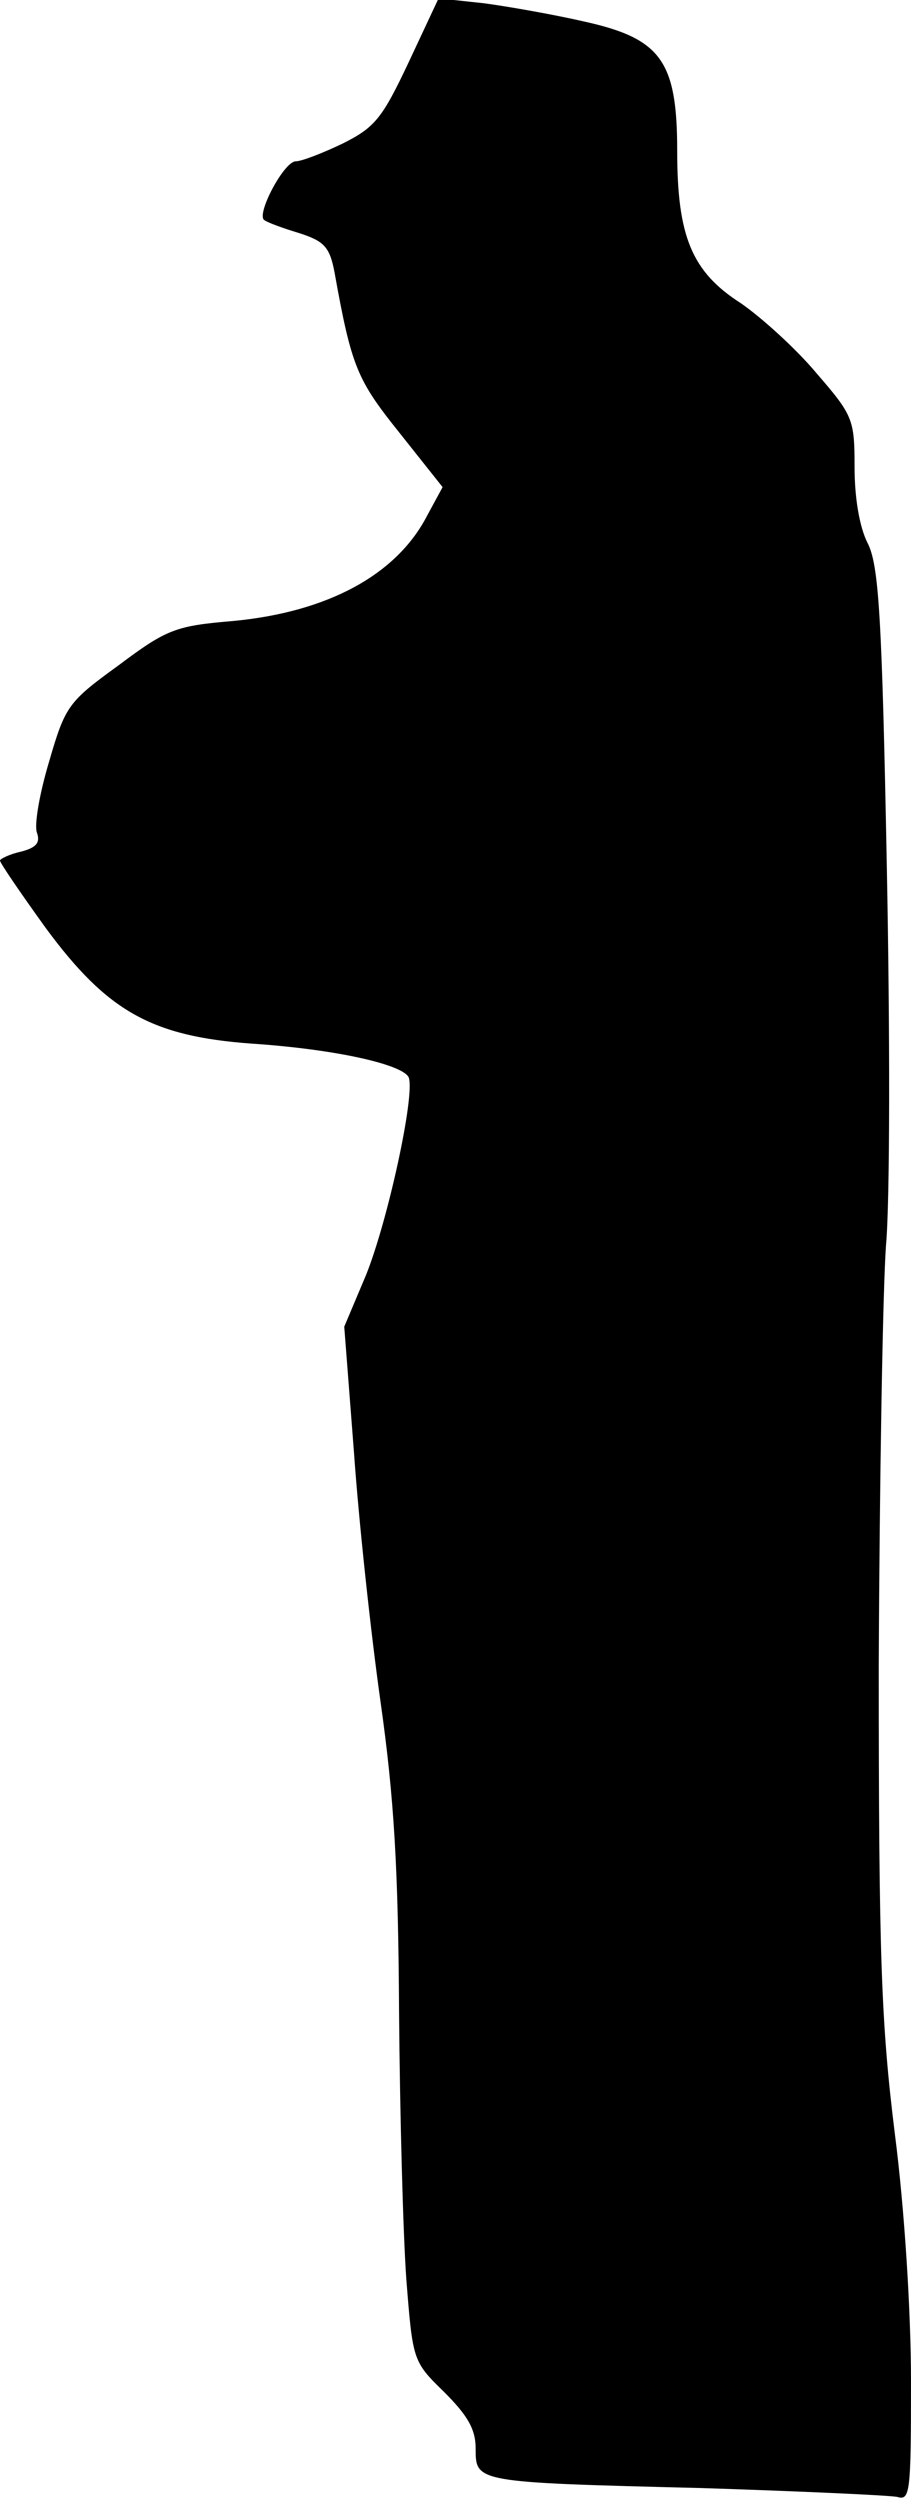<?xml version="1.0" standalone="no"?>
<!DOCTYPE svg PUBLIC "-//W3C//DTD SVG 20010904//EN"
 "http://www.w3.org/TR/2001/REC-SVG-20010904/DTD/svg10.dtd">
<svg version="1.0" xmlns="http://www.w3.org/2000/svg"
 width="113pt" height="310pt" viewBox="0 0 113 310"
 preserveAspectRatio="xMidYMid meet">
<g transform="translate(0,310) scale(0.1,-0.1)"
fill="#000000" stroke="none">
<path fill="#000000" stroke="none" d="M507 3023 c-33 -70 -42 -81 -82 -101
-25 -12 -51 -22 -58 -22 -15 0 -50 -67 -39 -73 4 -3 23 -10 43 -16 31 -10 38
-17 44 -49 21 -117 28 -133 80 -198 l54 -68 -19 -35 c-38 -74 -124 -120 -241
-131 -71 -6 -82 -10 -142 -55 -62 -45 -66 -50 -86 -119 -12 -40 -19 -80 -15
-89 4 -12 -1 -18 -20 -23 -14 -3 -26 -9 -26 -11 0 -3 26 -41 57 -84 76 -103
131 -134 255 -143 105 -7 188 -26 195 -42 8 -22 -26 -178 -53 -245 l-27 -64
12 -155 c6 -86 21 -225 33 -310 17 -120 22 -207 23 -385 1 -126 5 -276 9 -331
8 -101 8 -102 47 -140 29 -29 39 -46 39 -70 0 -42 -1 -42 280 -49 124 -4 233
-9 243 -11 16 -5 17 6 17 143 0 87 -8 214 -20 307 -17 137 -20 219 -20 580 1
232 5 466 9 522 5 55 5 267 1 470 -6 313 -10 374 -24 401 -10 20 -16 56 -16
94 0 59 -2 64 -47 116 -25 30 -68 69 -94 87 -61 39 -79 83 -79 189 0 111 -20
139 -114 160 -39 9 -96 19 -126 23 l-56 6 -37 -79z"/>
</g>
</svg>
